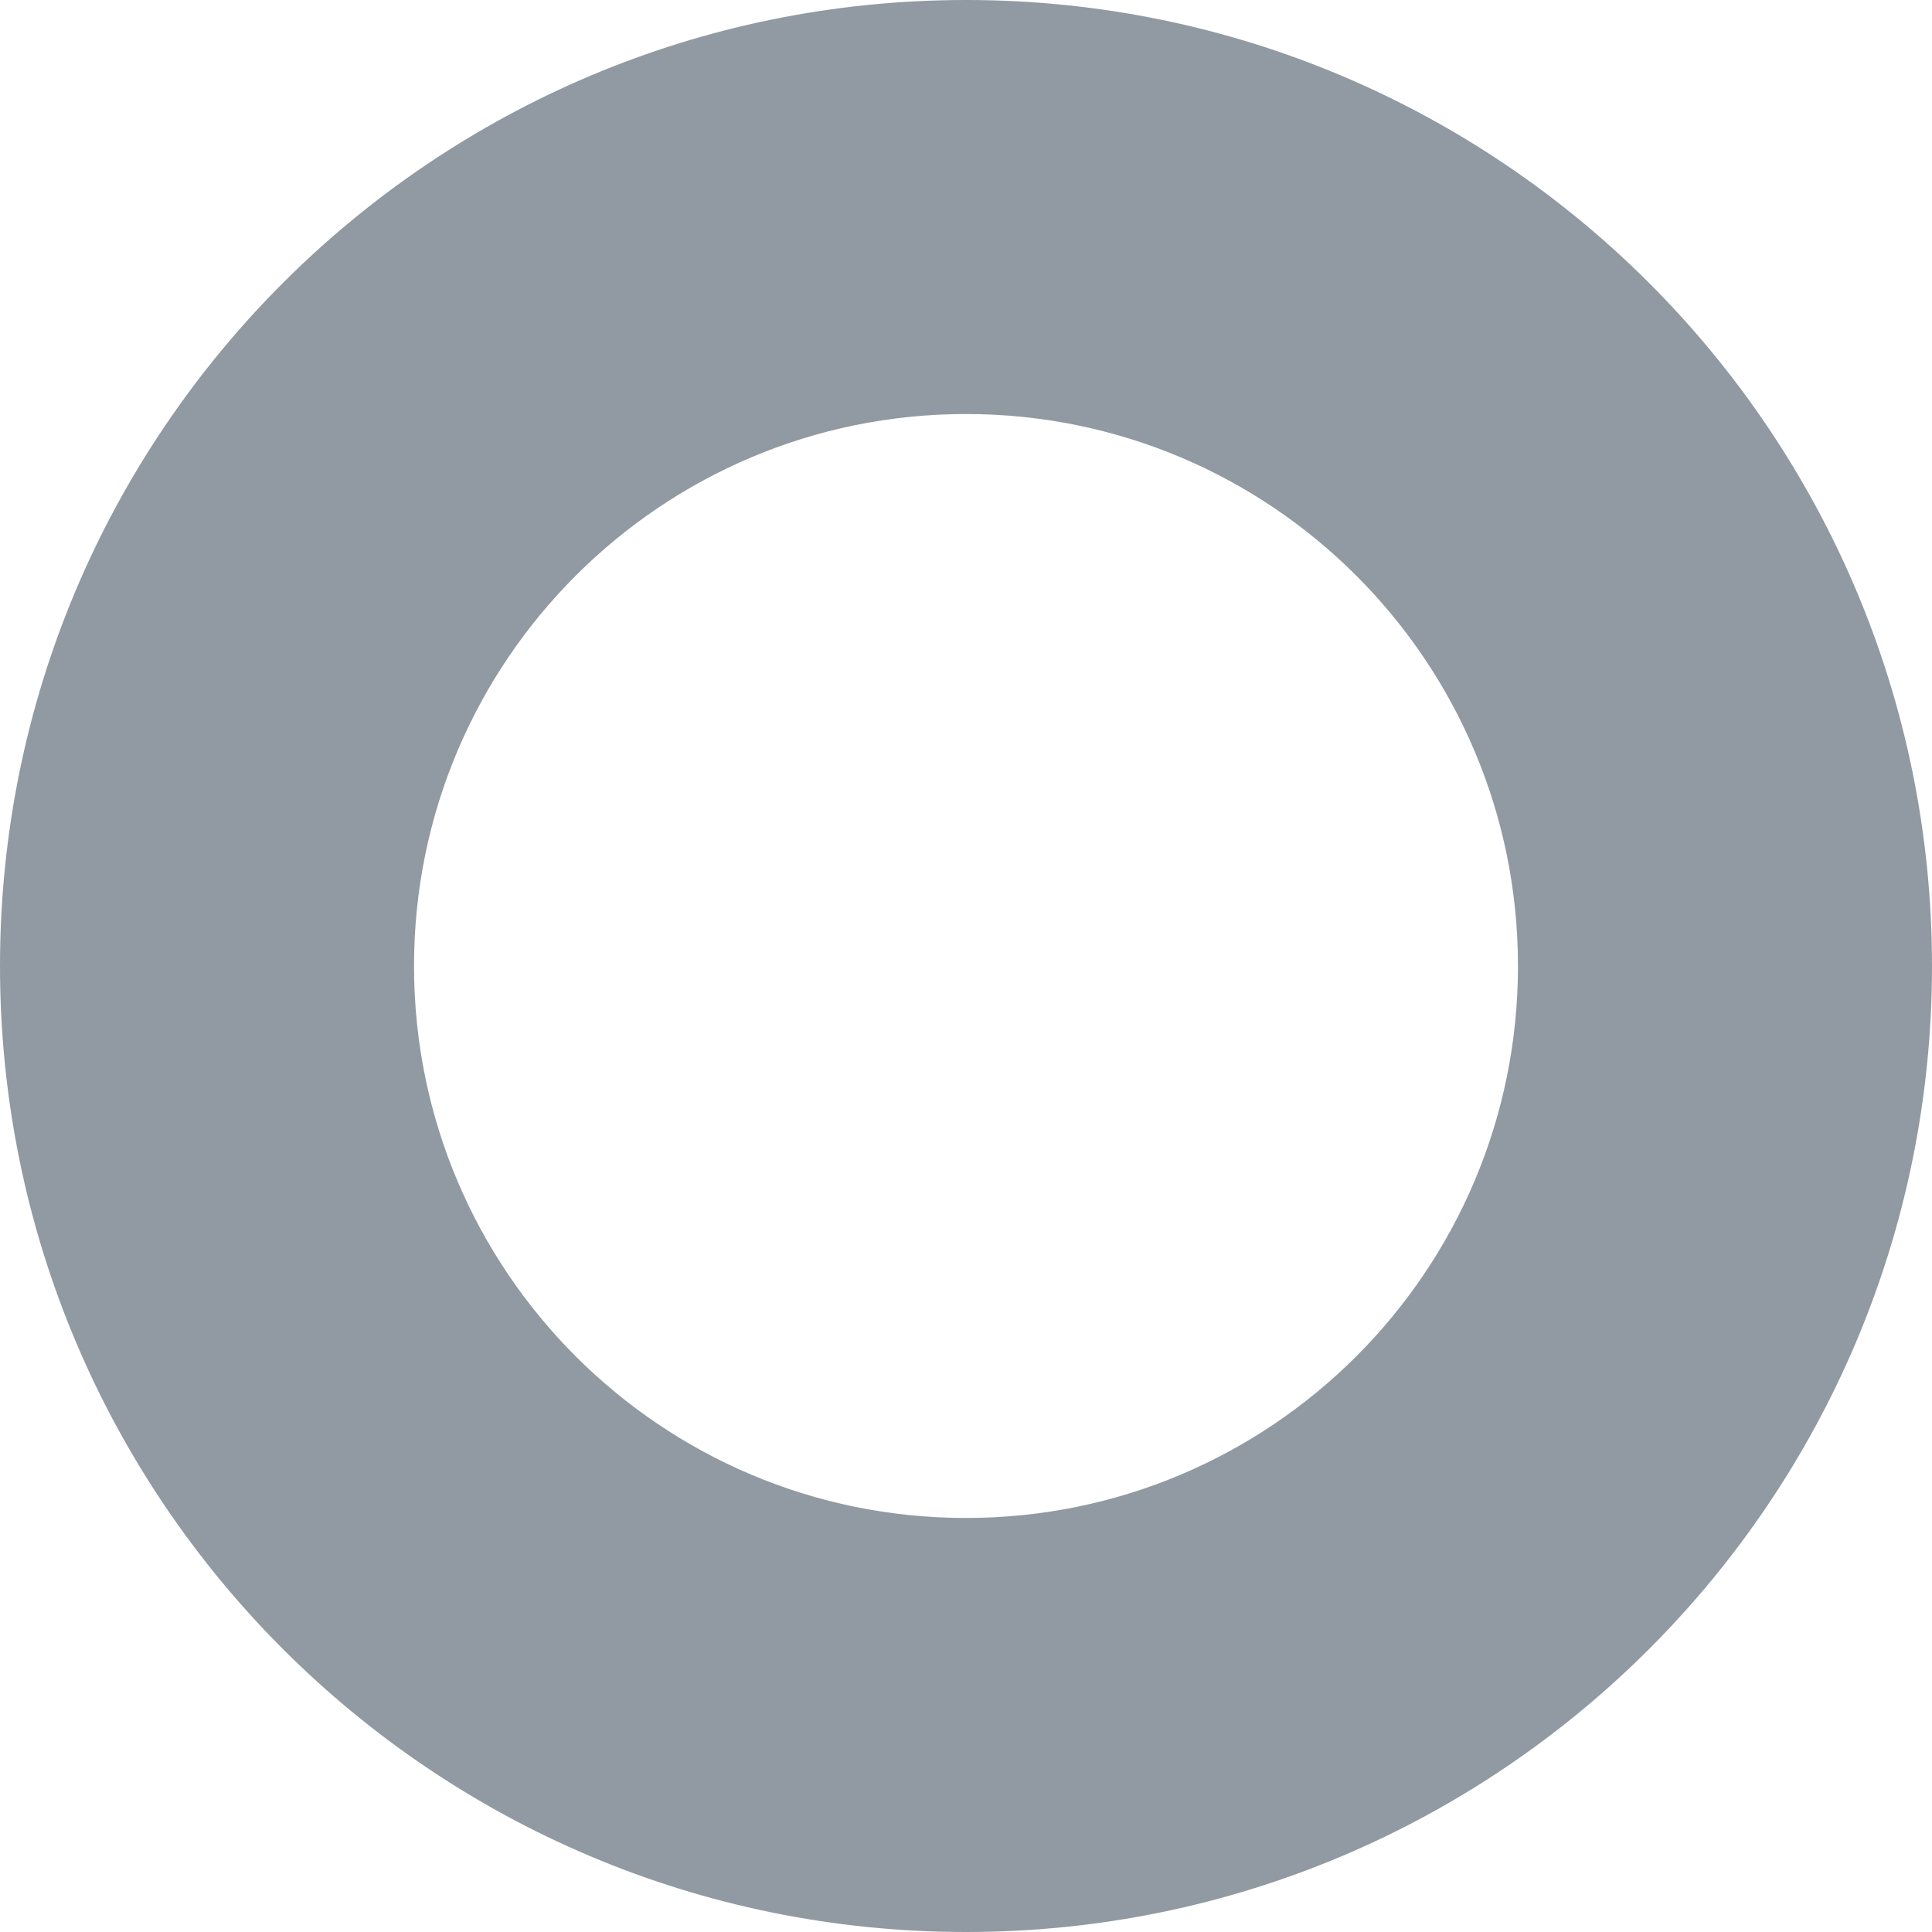 <svg width="20" height="20" viewBox="0 0 20 20" fill="none" xmlns="http://www.w3.org/2000/svg">
<path fill-rule="evenodd" clip-rule="evenodd" d="M20 10C20 15.523 15.523 20 10 20C4.477 20 0 15.523 0 10C0 4.477 4.477 0 10 0C15.523 0 20 4.477 20 10ZM15.714 10C15.714 13.156 13.156 15.714 10 15.714C6.844 15.714 4.286 13.156 4.286 10C4.286 6.844 6.844 4.286 10 4.286C13.156 4.286 15.714 6.844 15.714 10Z" fill="#919AA2"/>
</svg>
